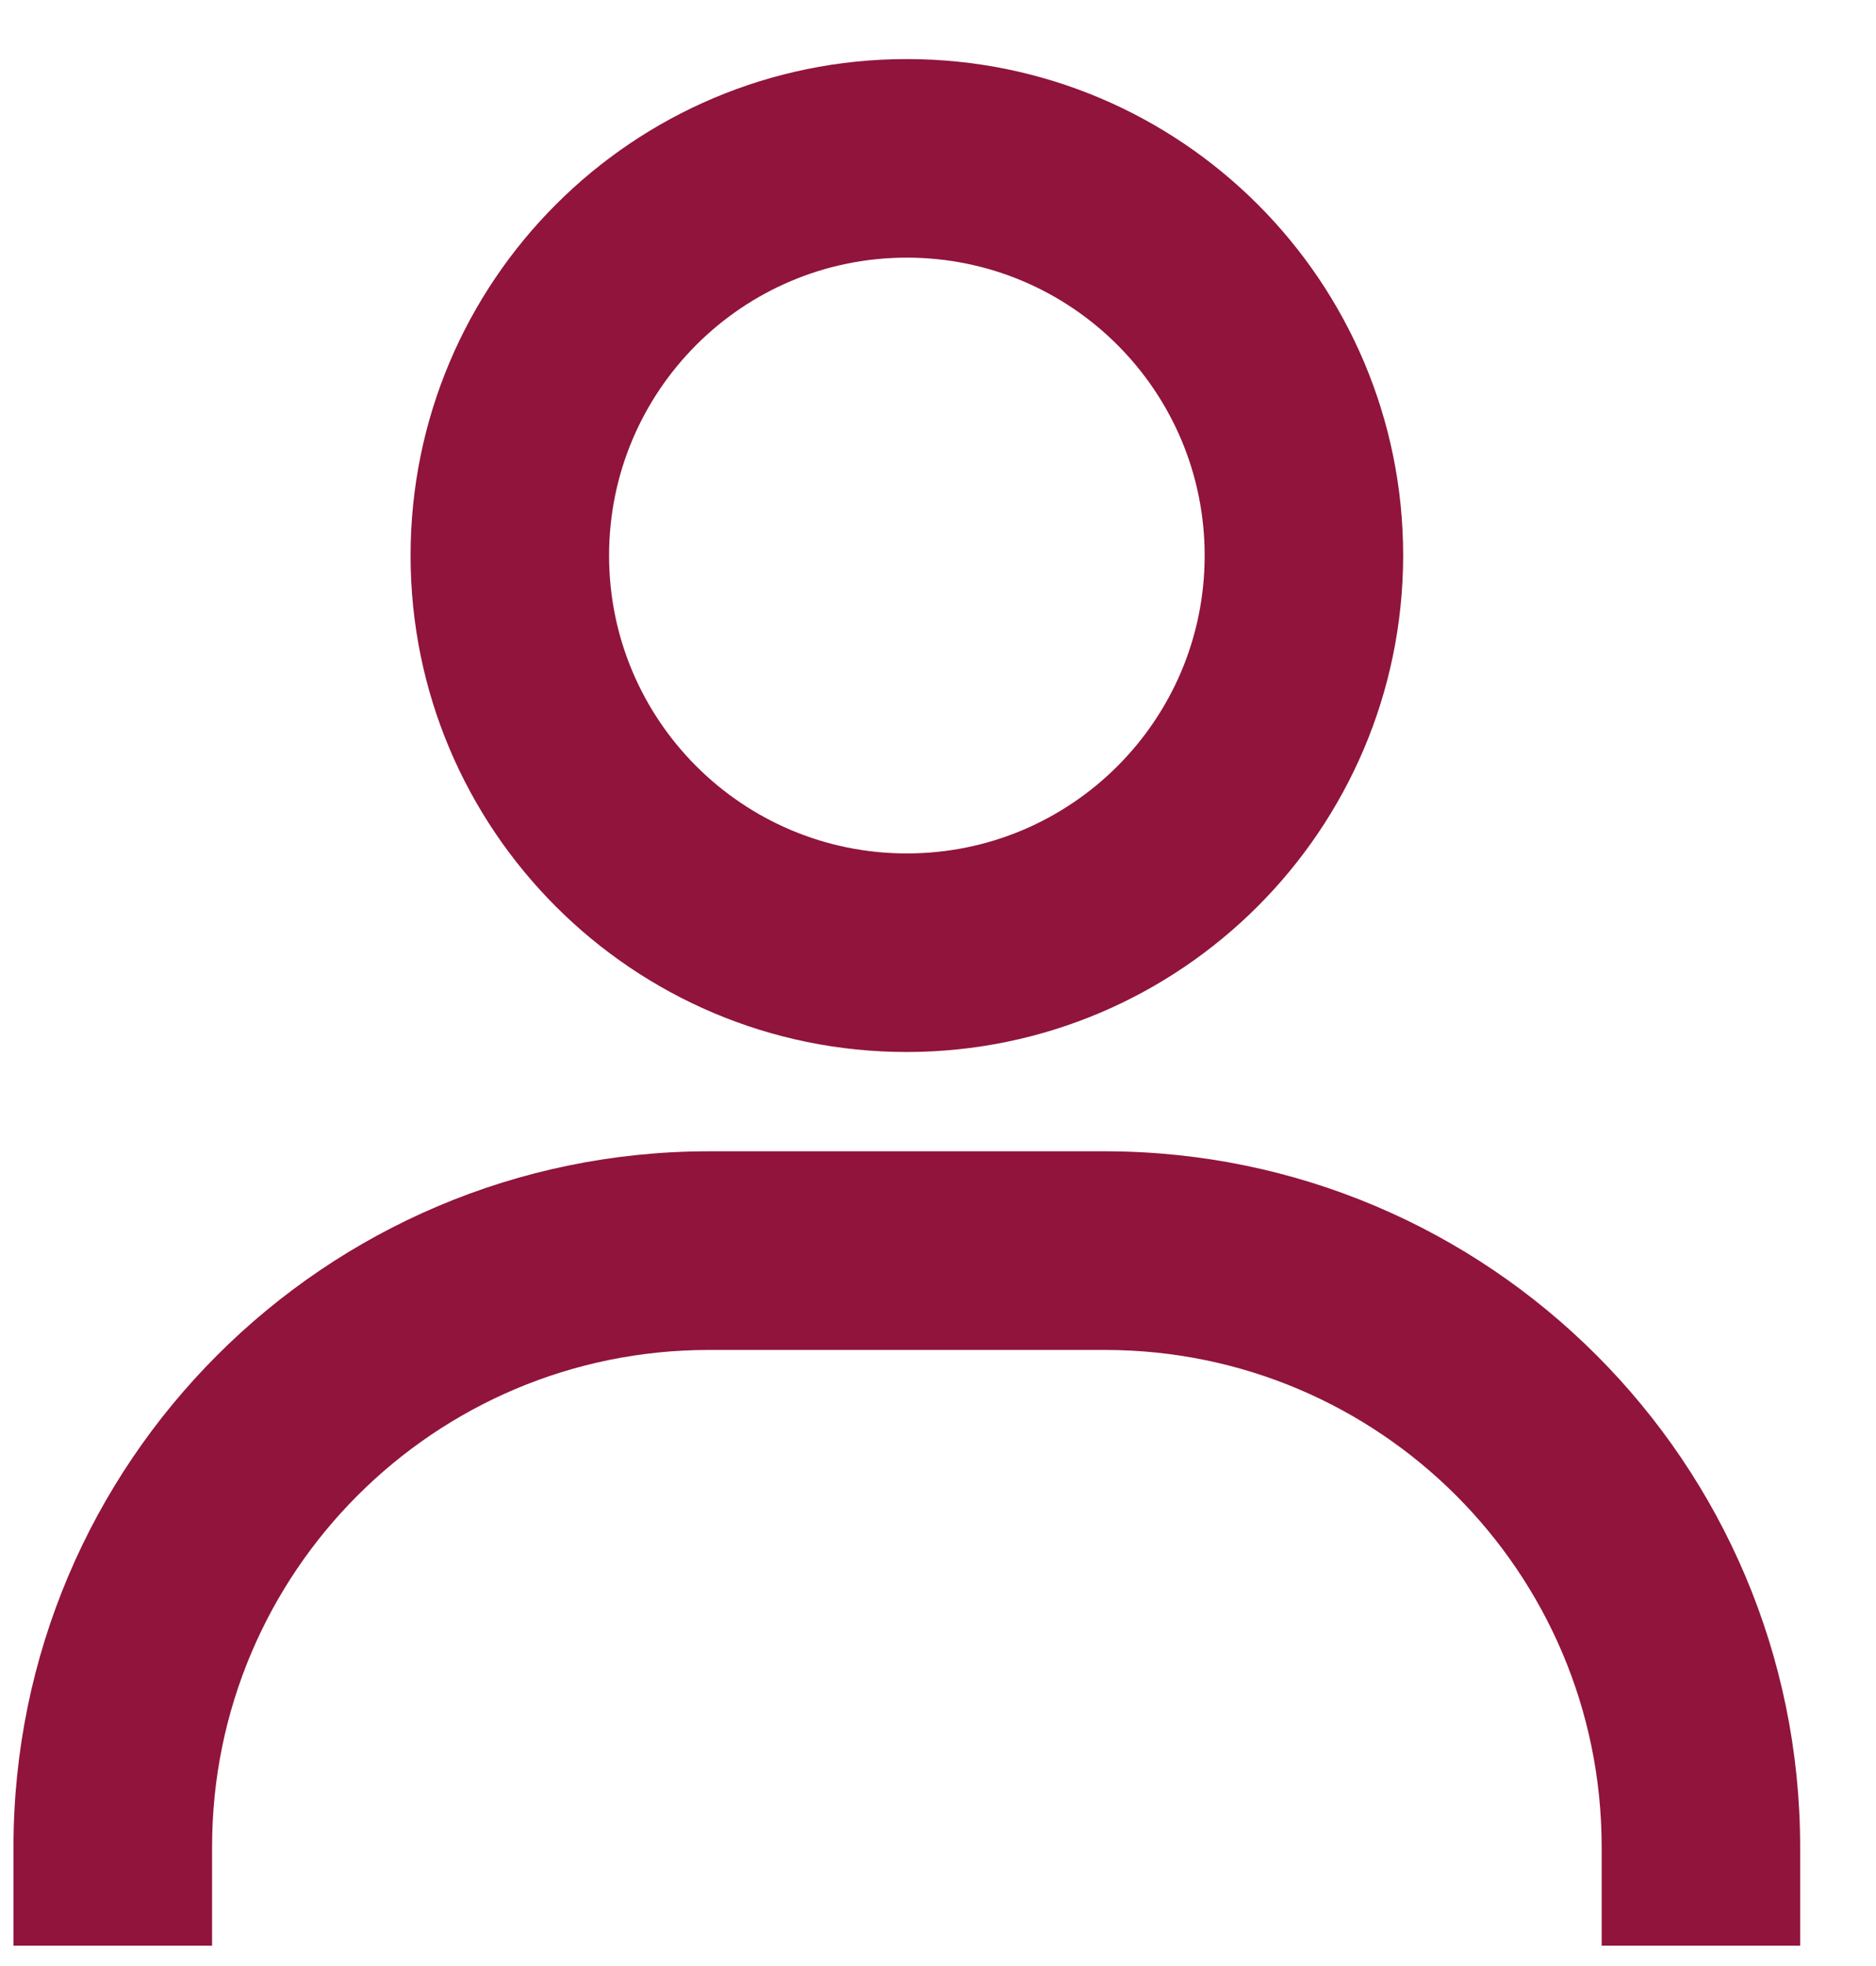 <svg width="21" height="22" viewBox="0 0 21 22" fill="none" xmlns="http://www.w3.org/2000/svg">
<path d="M2.374 21.772H0.151V20.661C0.156 16.368 3.636 12.888 7.929 12.883H12.374C16.667 12.888 20.146 16.368 20.151 20.661V21.772H17.929V20.661C17.925 17.594 15.44 15.109 12.374 15.106H7.929C4.862 15.109 2.377 17.594 2.374 20.661V21.772ZM10.151 11.772C7.083 11.772 4.596 9.285 4.596 6.217C4.596 3.148 7.083 0.661 10.151 0.661C13.22 0.661 15.707 3.148 15.707 6.217C15.703 9.283 13.218 11.769 10.151 11.772ZM10.151 2.883C8.31 2.883 6.818 4.376 6.818 6.217C6.818 8.058 8.31 9.55 10.151 9.55C11.992 9.55 13.485 8.058 13.485 6.217C13.485 4.376 11.992 2.883 10.151 2.883Z" fill="#90143C"/>
</svg>
